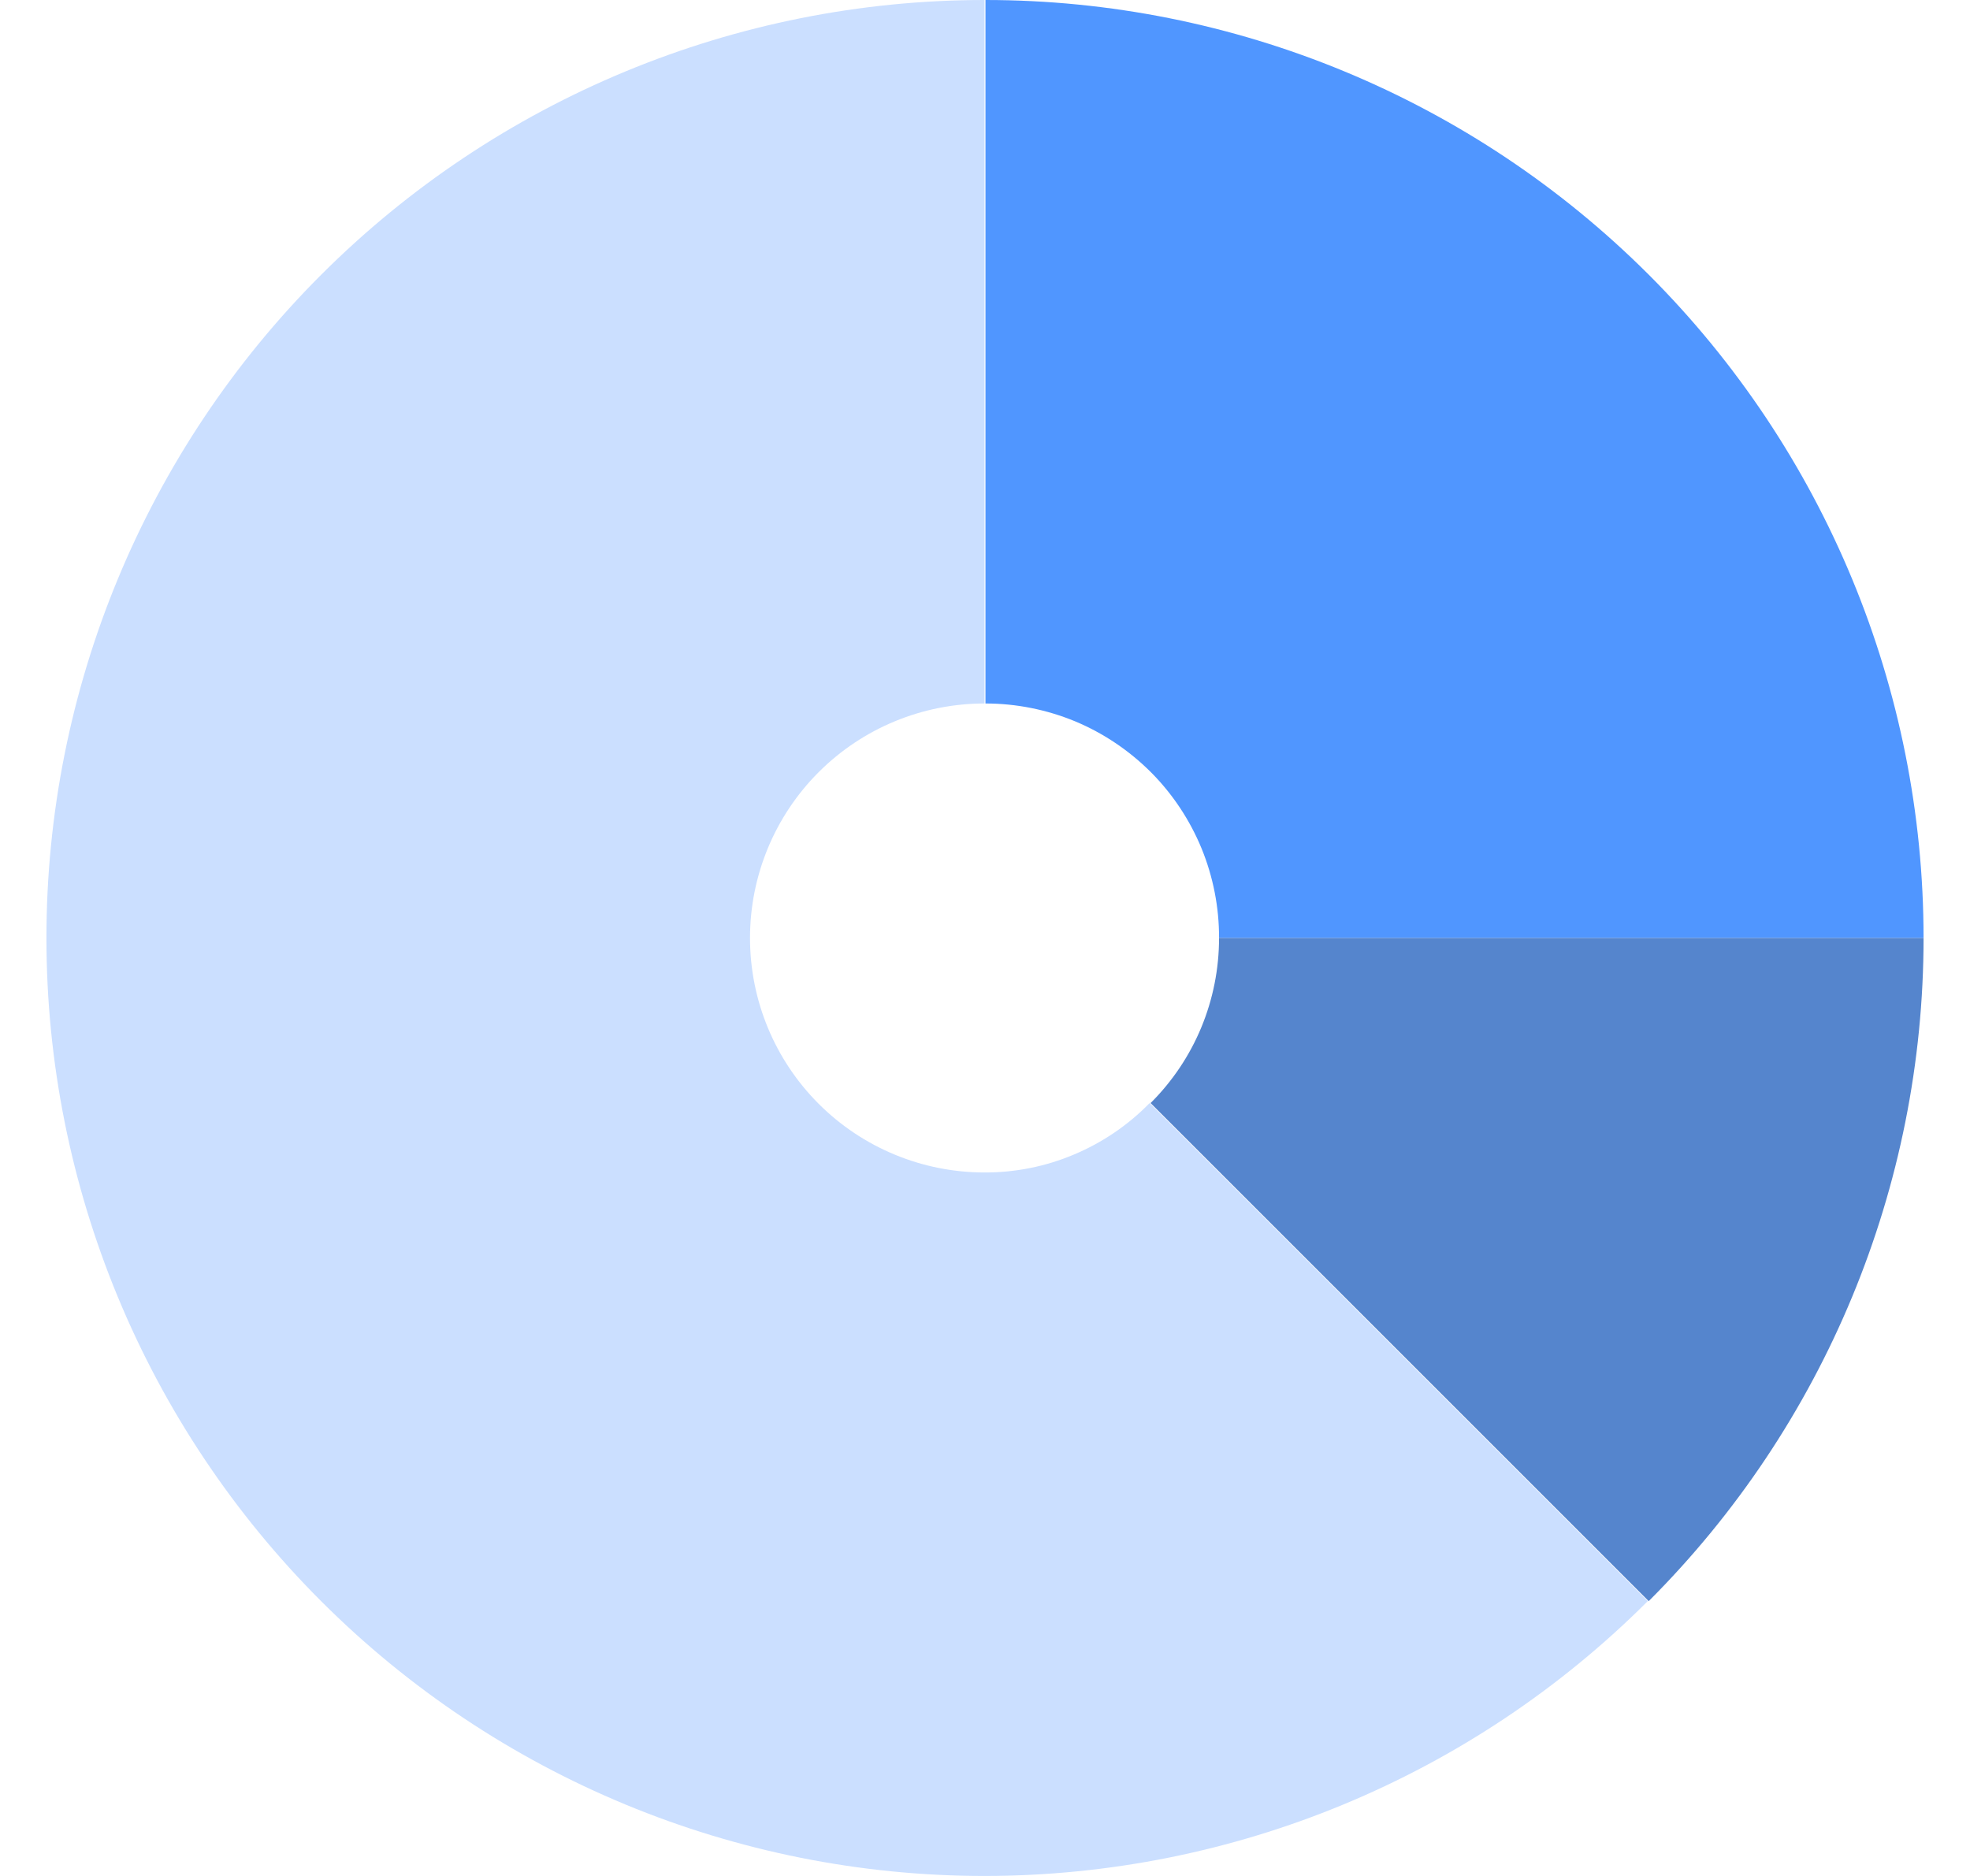 <svg width="21" height="20" viewBox="0 0 21 20" fill="none" xmlns="http://www.w3.org/2000/svg">
<path d="M12.995 10H20.505C20.505 7.348 19.451 4.804 17.576 2.929C15.7 1.054 13.157 0 10.505 0V7.5C10.832 7.5 11.157 7.565 11.46 7.69C11.762 7.816 12.037 8.001 12.269 8.233C12.5 8.465 12.683 8.741 12.808 9.044C12.932 9.347 12.996 9.672 12.995 10Z" fill="#5096FF"/>
<path d="M10.495 12.5C9.832 12.5 9.196 12.237 8.727 11.768C8.258 11.299 7.995 10.663 7.995 10C7.995 9.337 8.258 8.701 8.727 8.232C9.196 7.763 9.832 7.5 10.495 7.5V0C7.843 0 5.299 1.054 3.424 2.929C1.548 4.804 0.495 7.348 0.495 10C0.495 12.652 1.548 15.196 3.424 17.071C5.299 18.946 7.843 20 10.495 20C13.147 19.999 15.69 18.945 17.565 17.07L12.255 11.76C12.026 11.995 11.752 12.181 11.45 12.308C11.148 12.436 10.823 12.501 10.495 12.5Z" fill="#CBDFFF"/>
<path d="M12.995 10C12.995 10.327 12.931 10.651 12.806 10.953C12.681 11.255 12.497 11.529 12.265 11.76L17.575 17.07C19.451 15.195 20.505 12.652 20.505 10H12.995Z" fill="#5585CD"/>
</svg>
